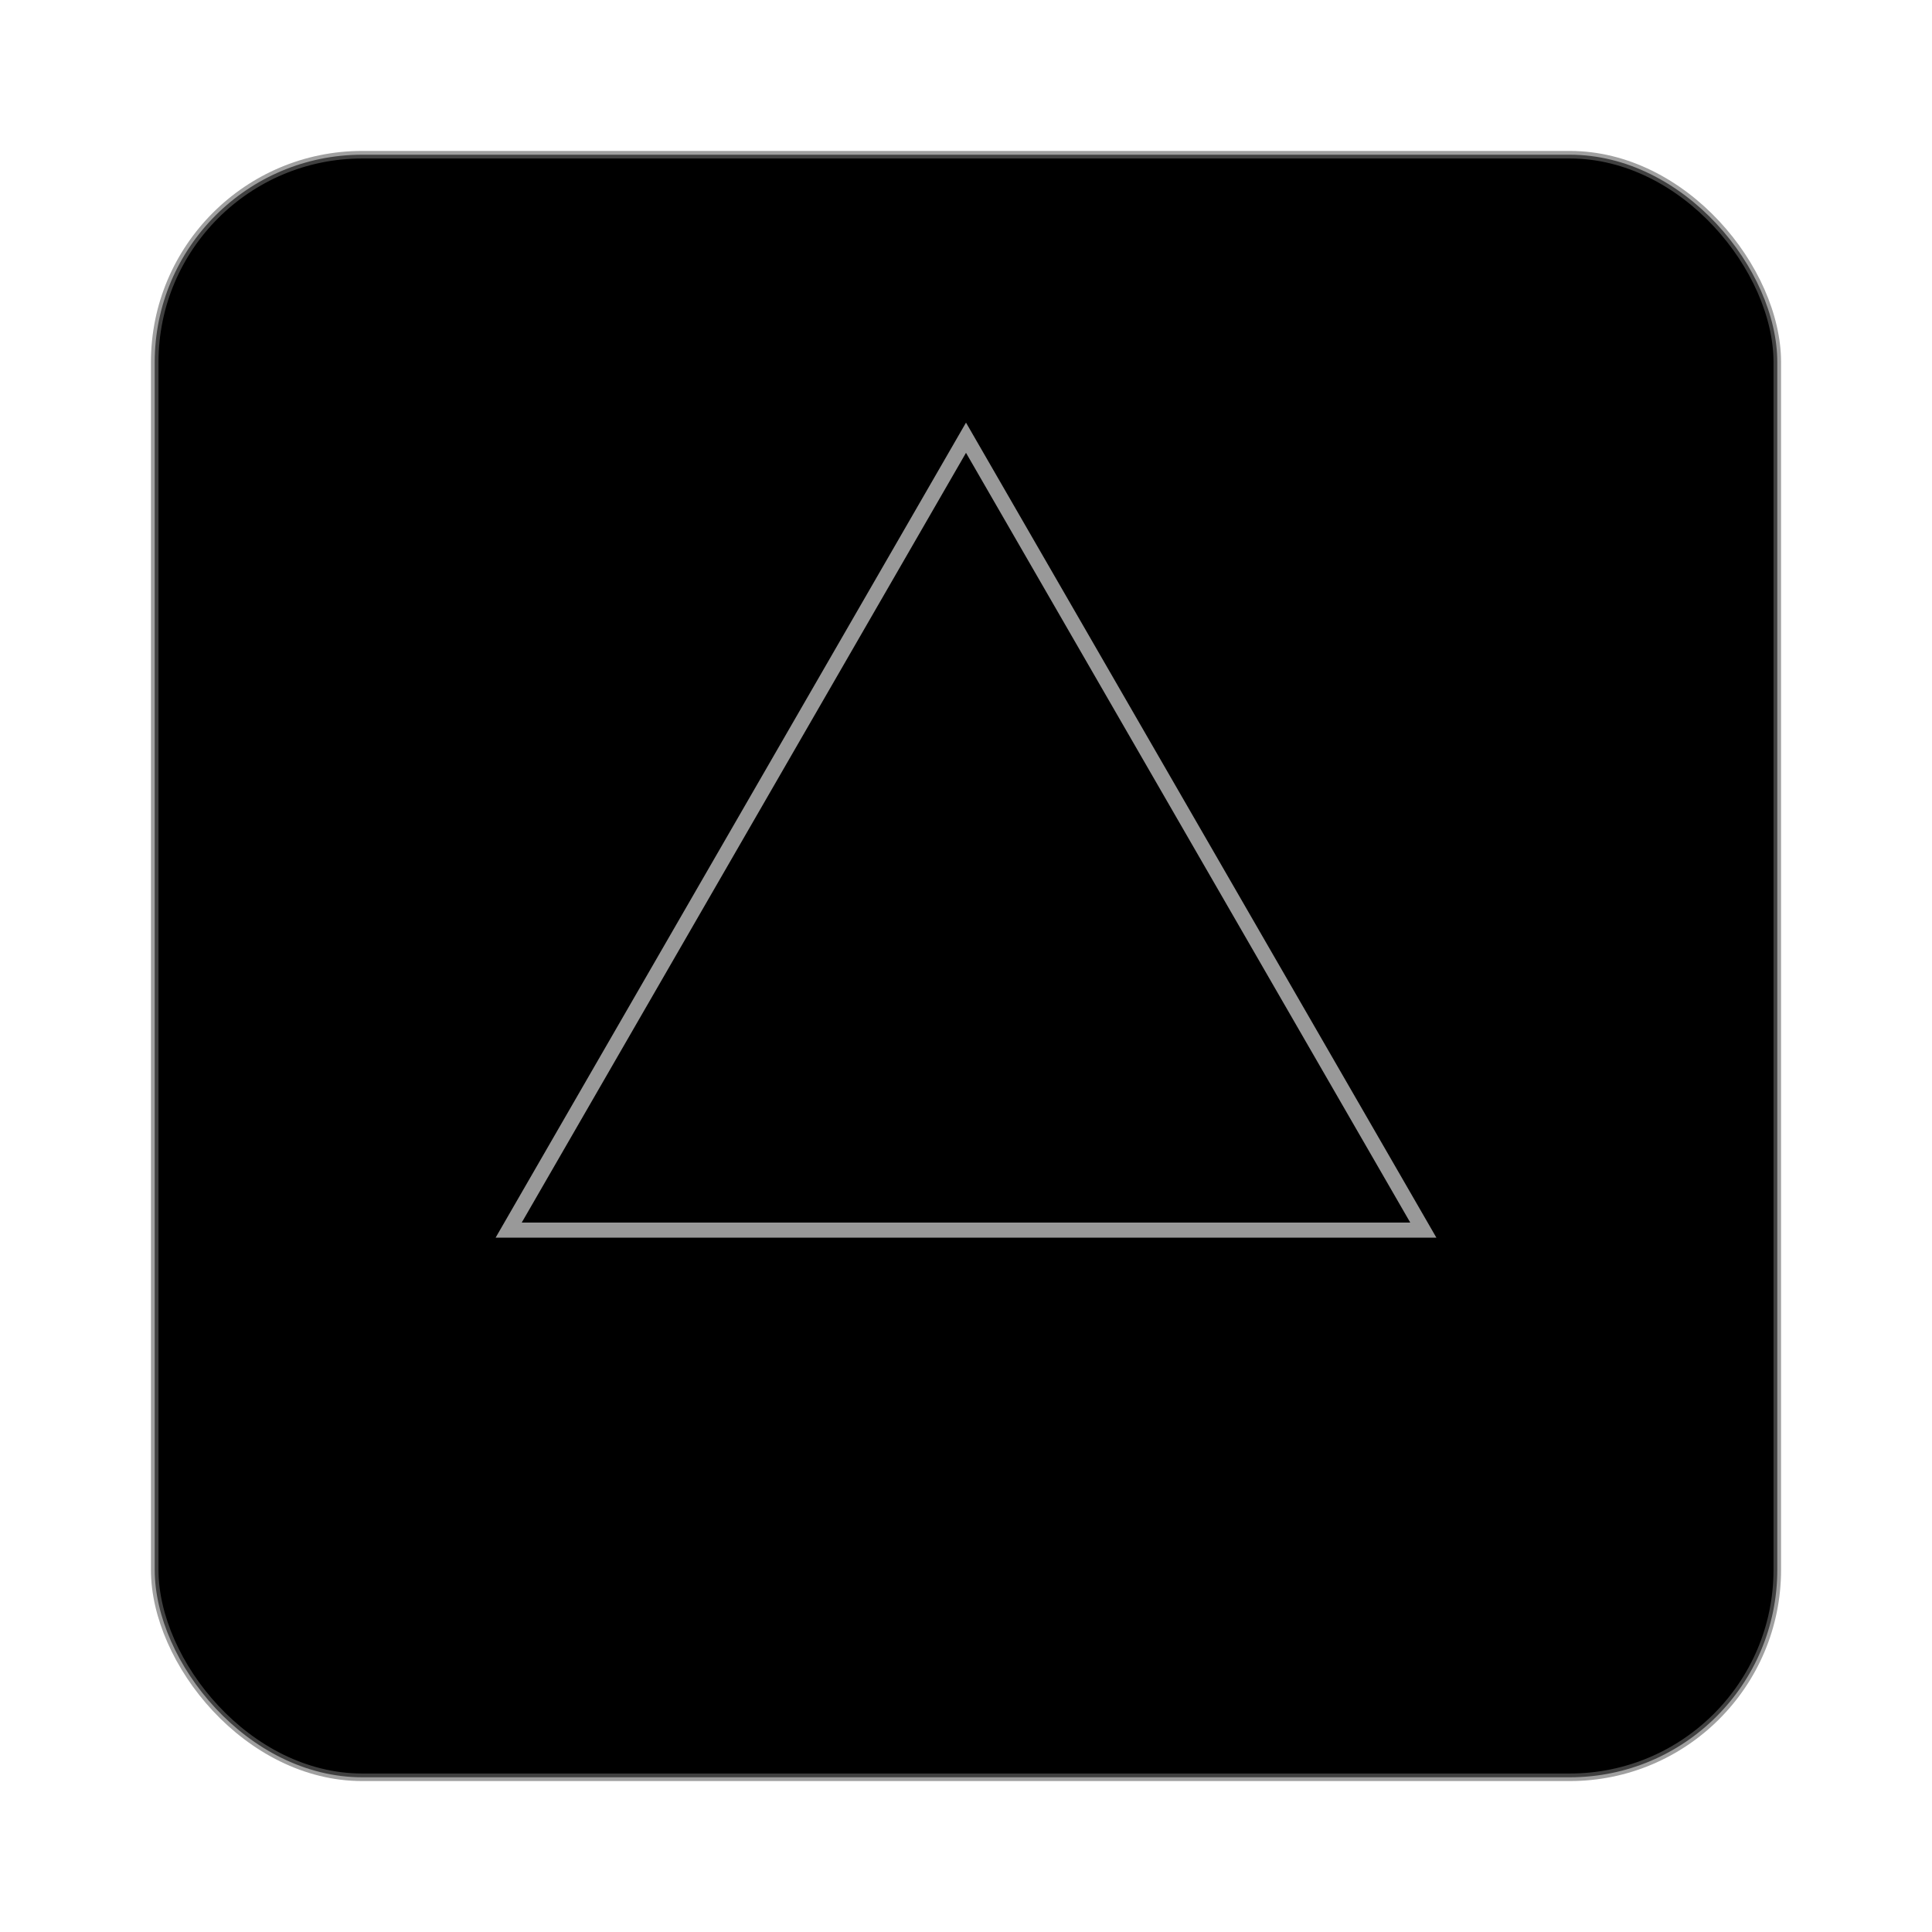 <?xml version="1.0" encoding="UTF-8"?>
<svg xmlns="http://www.w3.org/2000/svg" viewBox="0 0 256 256" width="256" height="256" role="img" aria-labelledby="title">
  <title>ankylosaurus</title>
  <defs>
    <linearGradient id="geac8ba-bg" x1="0" y1="0" x2="1" y2="1">
      <stop offset="0%" stop-color="hsl(320, 65%, 62%)"/>
      <stop offset="100%" stop-color="hsl(320, 65%, 44%)"/>
    </linearGradient>
    <filter id="geac8ba-shadow" x="-20%" y="-20%" width="140%" height="140%">
      <feDropShadow dx="0" dy="4" stdDeviation="6" flood-color="#000" flood-opacity="0.35"/>
    </filter>
  </defs>
  <rect x="20" y="20" width="216" height="216" rx="28" ry="28" fill="url(#geac8ba-bg)" stroke="rgba(255,255,255,0.5)" stroke-width="1"/>
  <g filter="url(#geac8ba-shadow)">
    <polygon points="128,58 188.6,163 67.4,163" fill="hsl(340, 75%, 34%)" stroke="rgba(255,255,255,0.6)" stroke-width="2"/>
  </g>
  <rect x="20" y="20" width="216" height="216" rx="28" ry="28" fill="none" stroke="rgba(255,255,255,0.25)" stroke-width="2"/>
</svg>